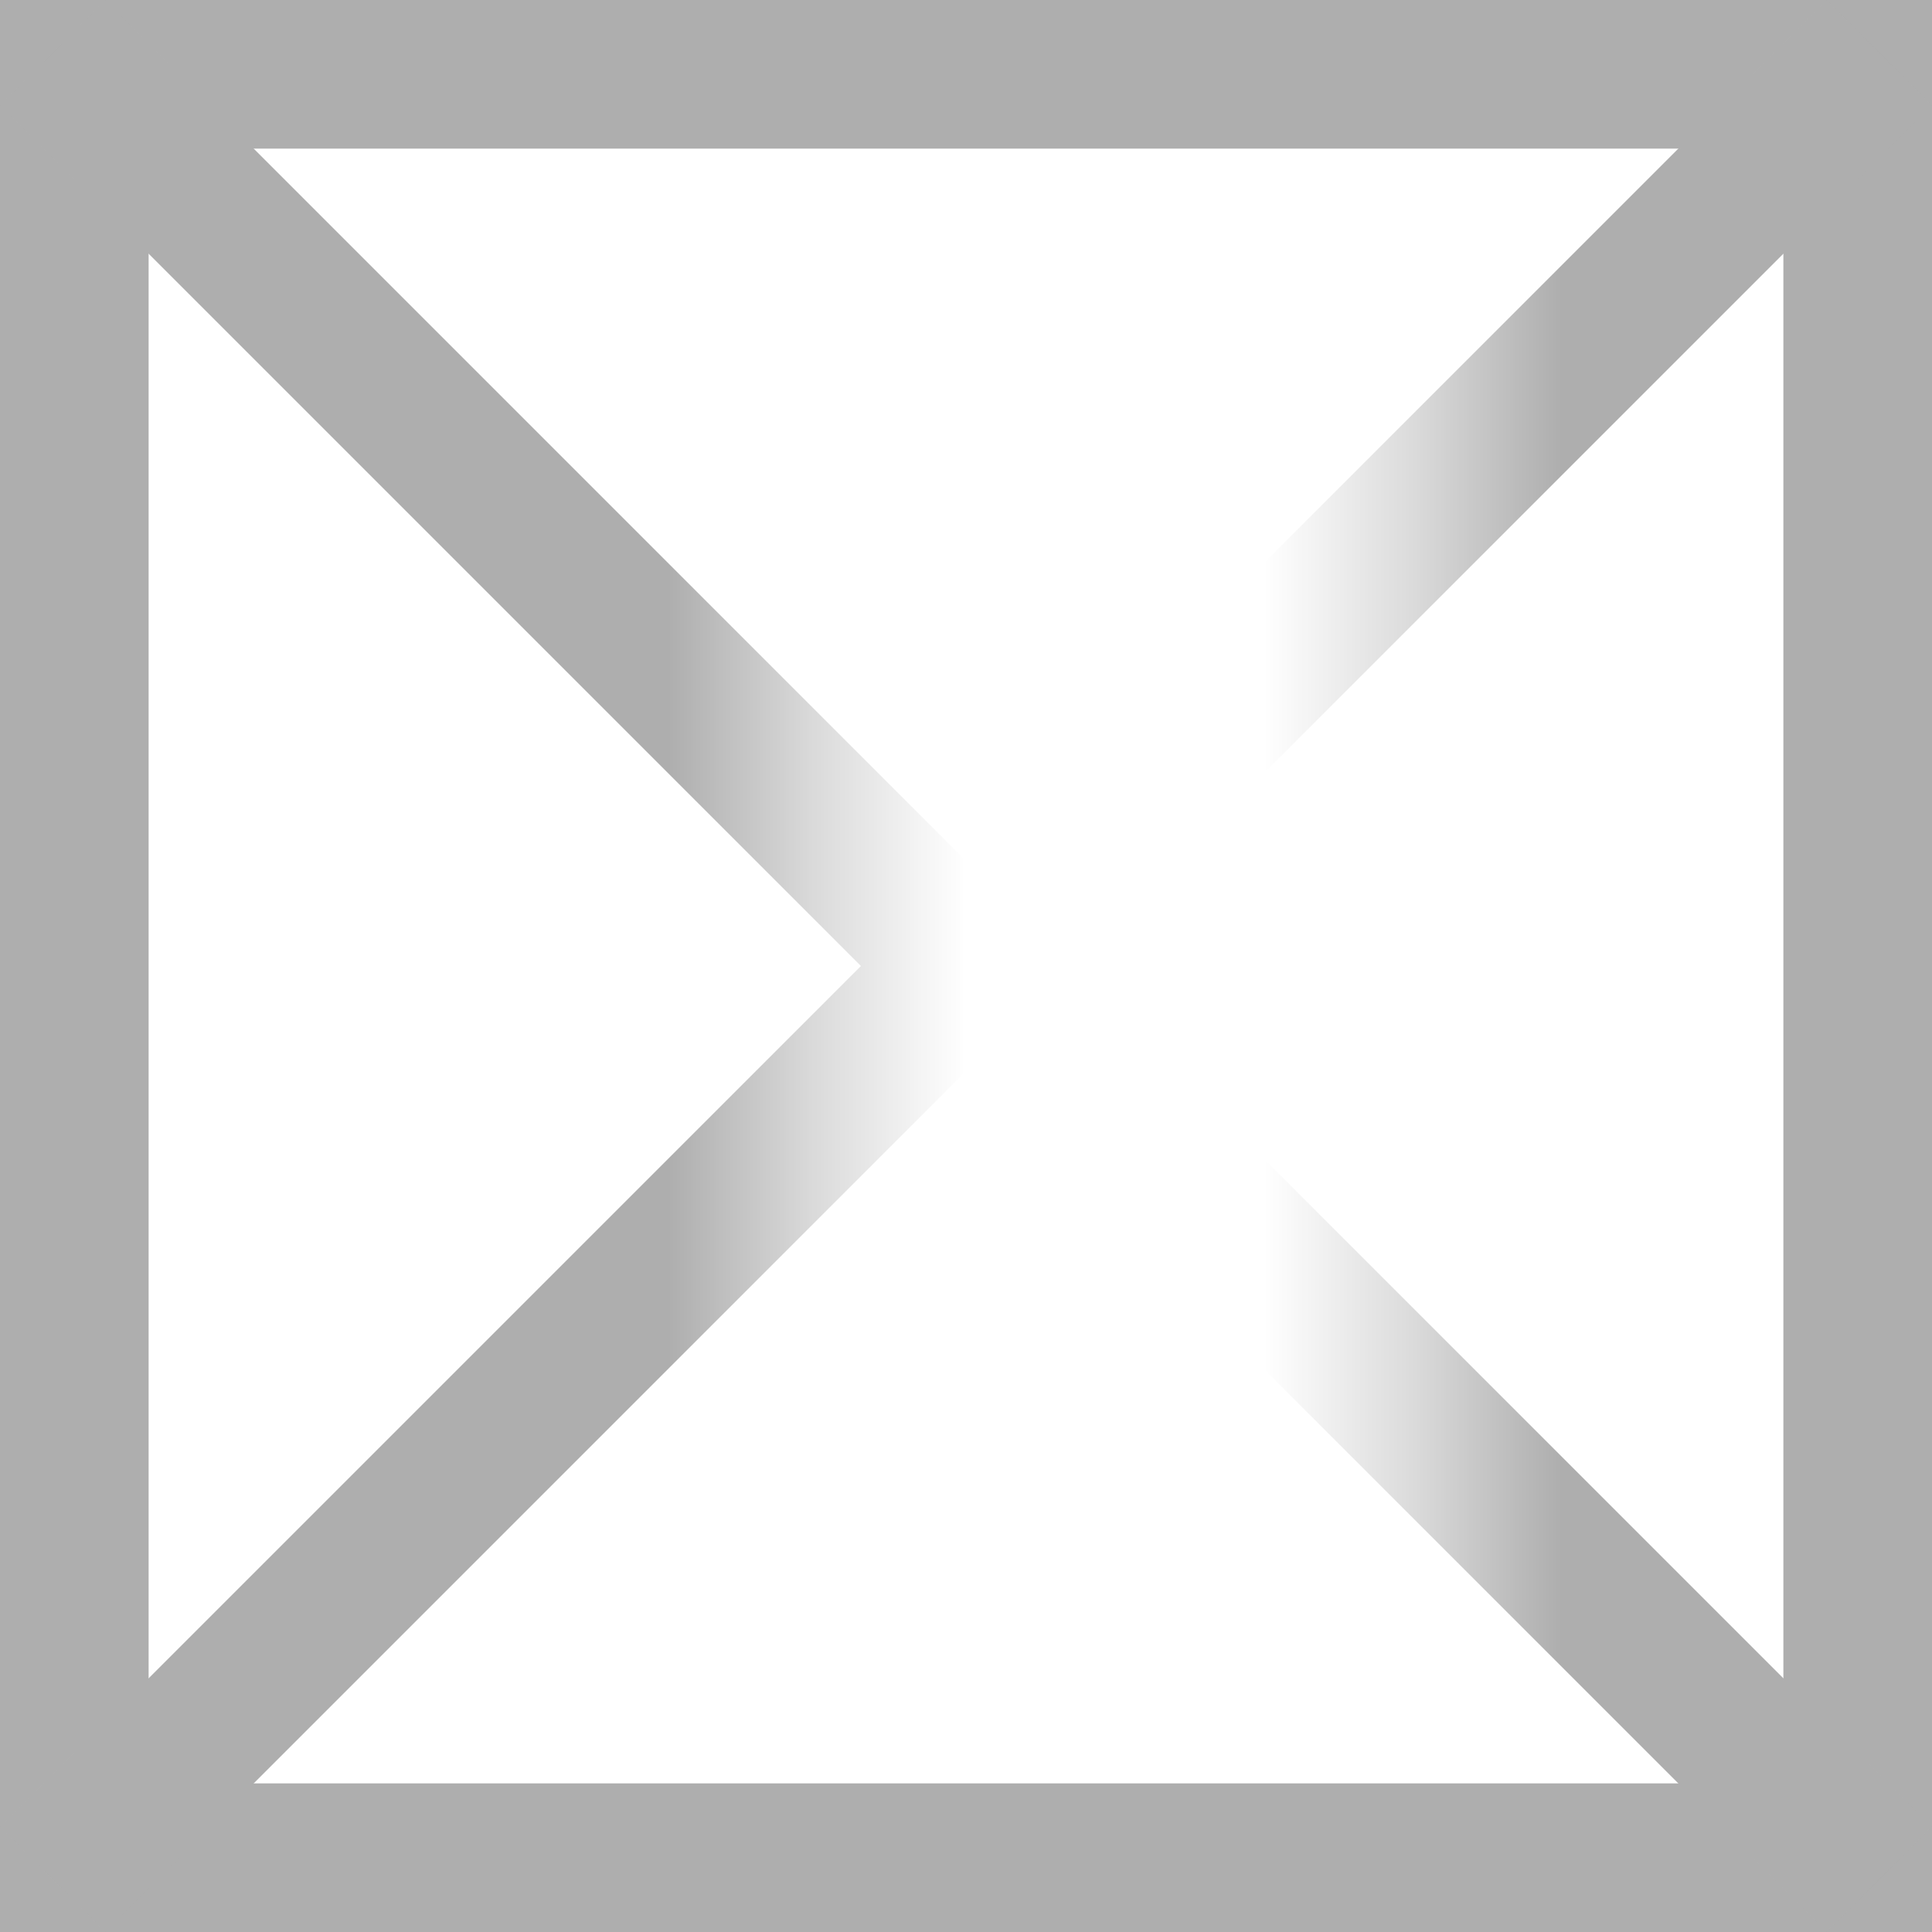 ﻿<?xml version="1.0" encoding="utf-8"?>
<svg version="1.1" xmlns:xlink="http://www.w3.org/1999/xlink" width="13px" height="13px" xmlns="http://www.w3.org/2000/svg">
  <rect width="100%" height="100%" fill="#333333" stroke="none"/>
  <defs>
    <mask fill="white" id="clip971">
      <path d="M 870.445 627  L 874.555 627  L 874.555 647  L 870.445 647  Z M 865 630  L 878 630  L 878 643  L 865 643  Z " fill-rule="evenodd" />
    </mask>
  </defs>
  <g transform="matrix(1 0 0 1 -865 -630 )">
    <path d="M 865.5 630.5  L 877.5 630.5  L 877.5 642.5  L 865.5 642.5  L 865.5 630.5  Z " fill-rule="nonzero" fill="#ffffff" stroke="none" />
    <path d="M 865.5 630.5  L 877.5 630.5  L 877.5 642.5  L 865.5 642.5  L 865.5 630.5  Z " stroke-width="1" stroke="#aeaeae" fill="none" />
    <path d="M 865.354 630.354  L 877.646 642.646  M 877.646 630.354  L 865.354 642.646  " stroke-width="1" stroke="#aeaeae" fill="none" mask="url(#clip971)" />
  </g>
</svg>